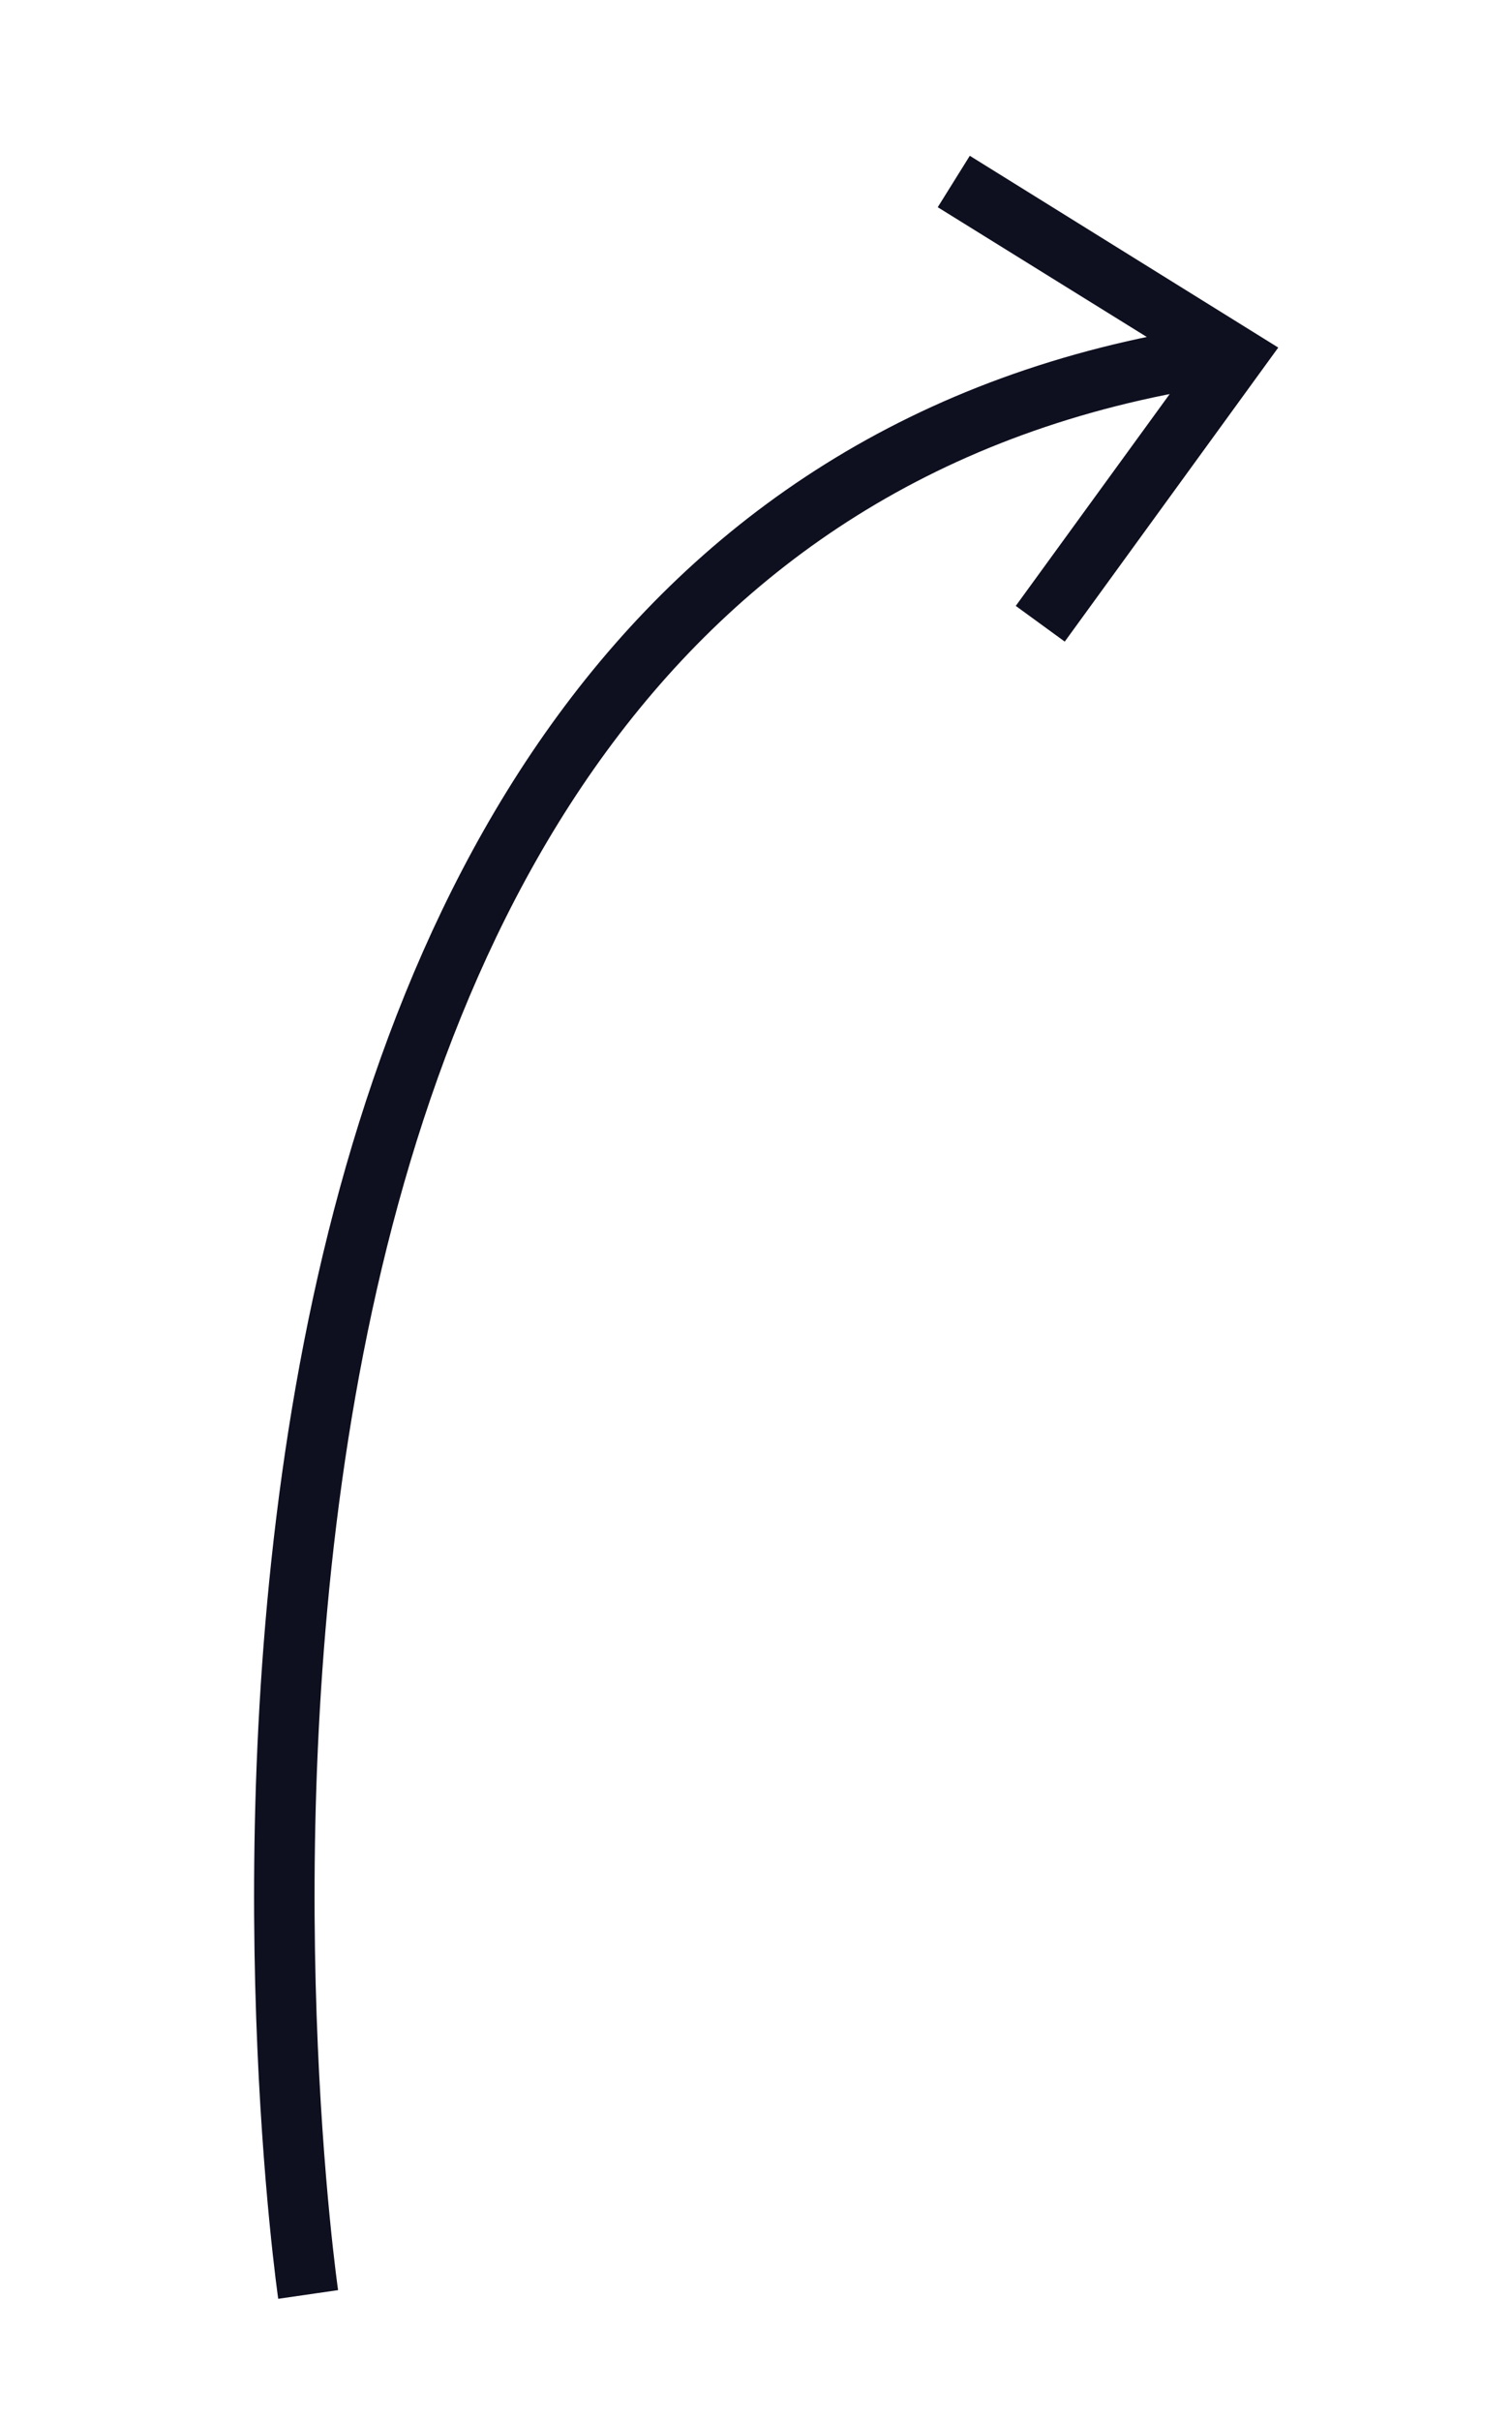 <svg xmlns="http://www.w3.org/2000/svg" viewBox="0 0 50 80"><title>inkOfPixel - Hero</title><path d="M10.19,75.85S1.75,17.6,40.12,11.76" style="fill:none;stroke:#0e0f1f;stroke-miterlimit:10;stroke-width:2px"/><polygon points="35.21 21.21 33.59 20.03 39.39 12.05 31.01 6.85 32.07 5.15 42.27 11.49 35.21 21.21" style="fill:#0e0f1f"/></svg>